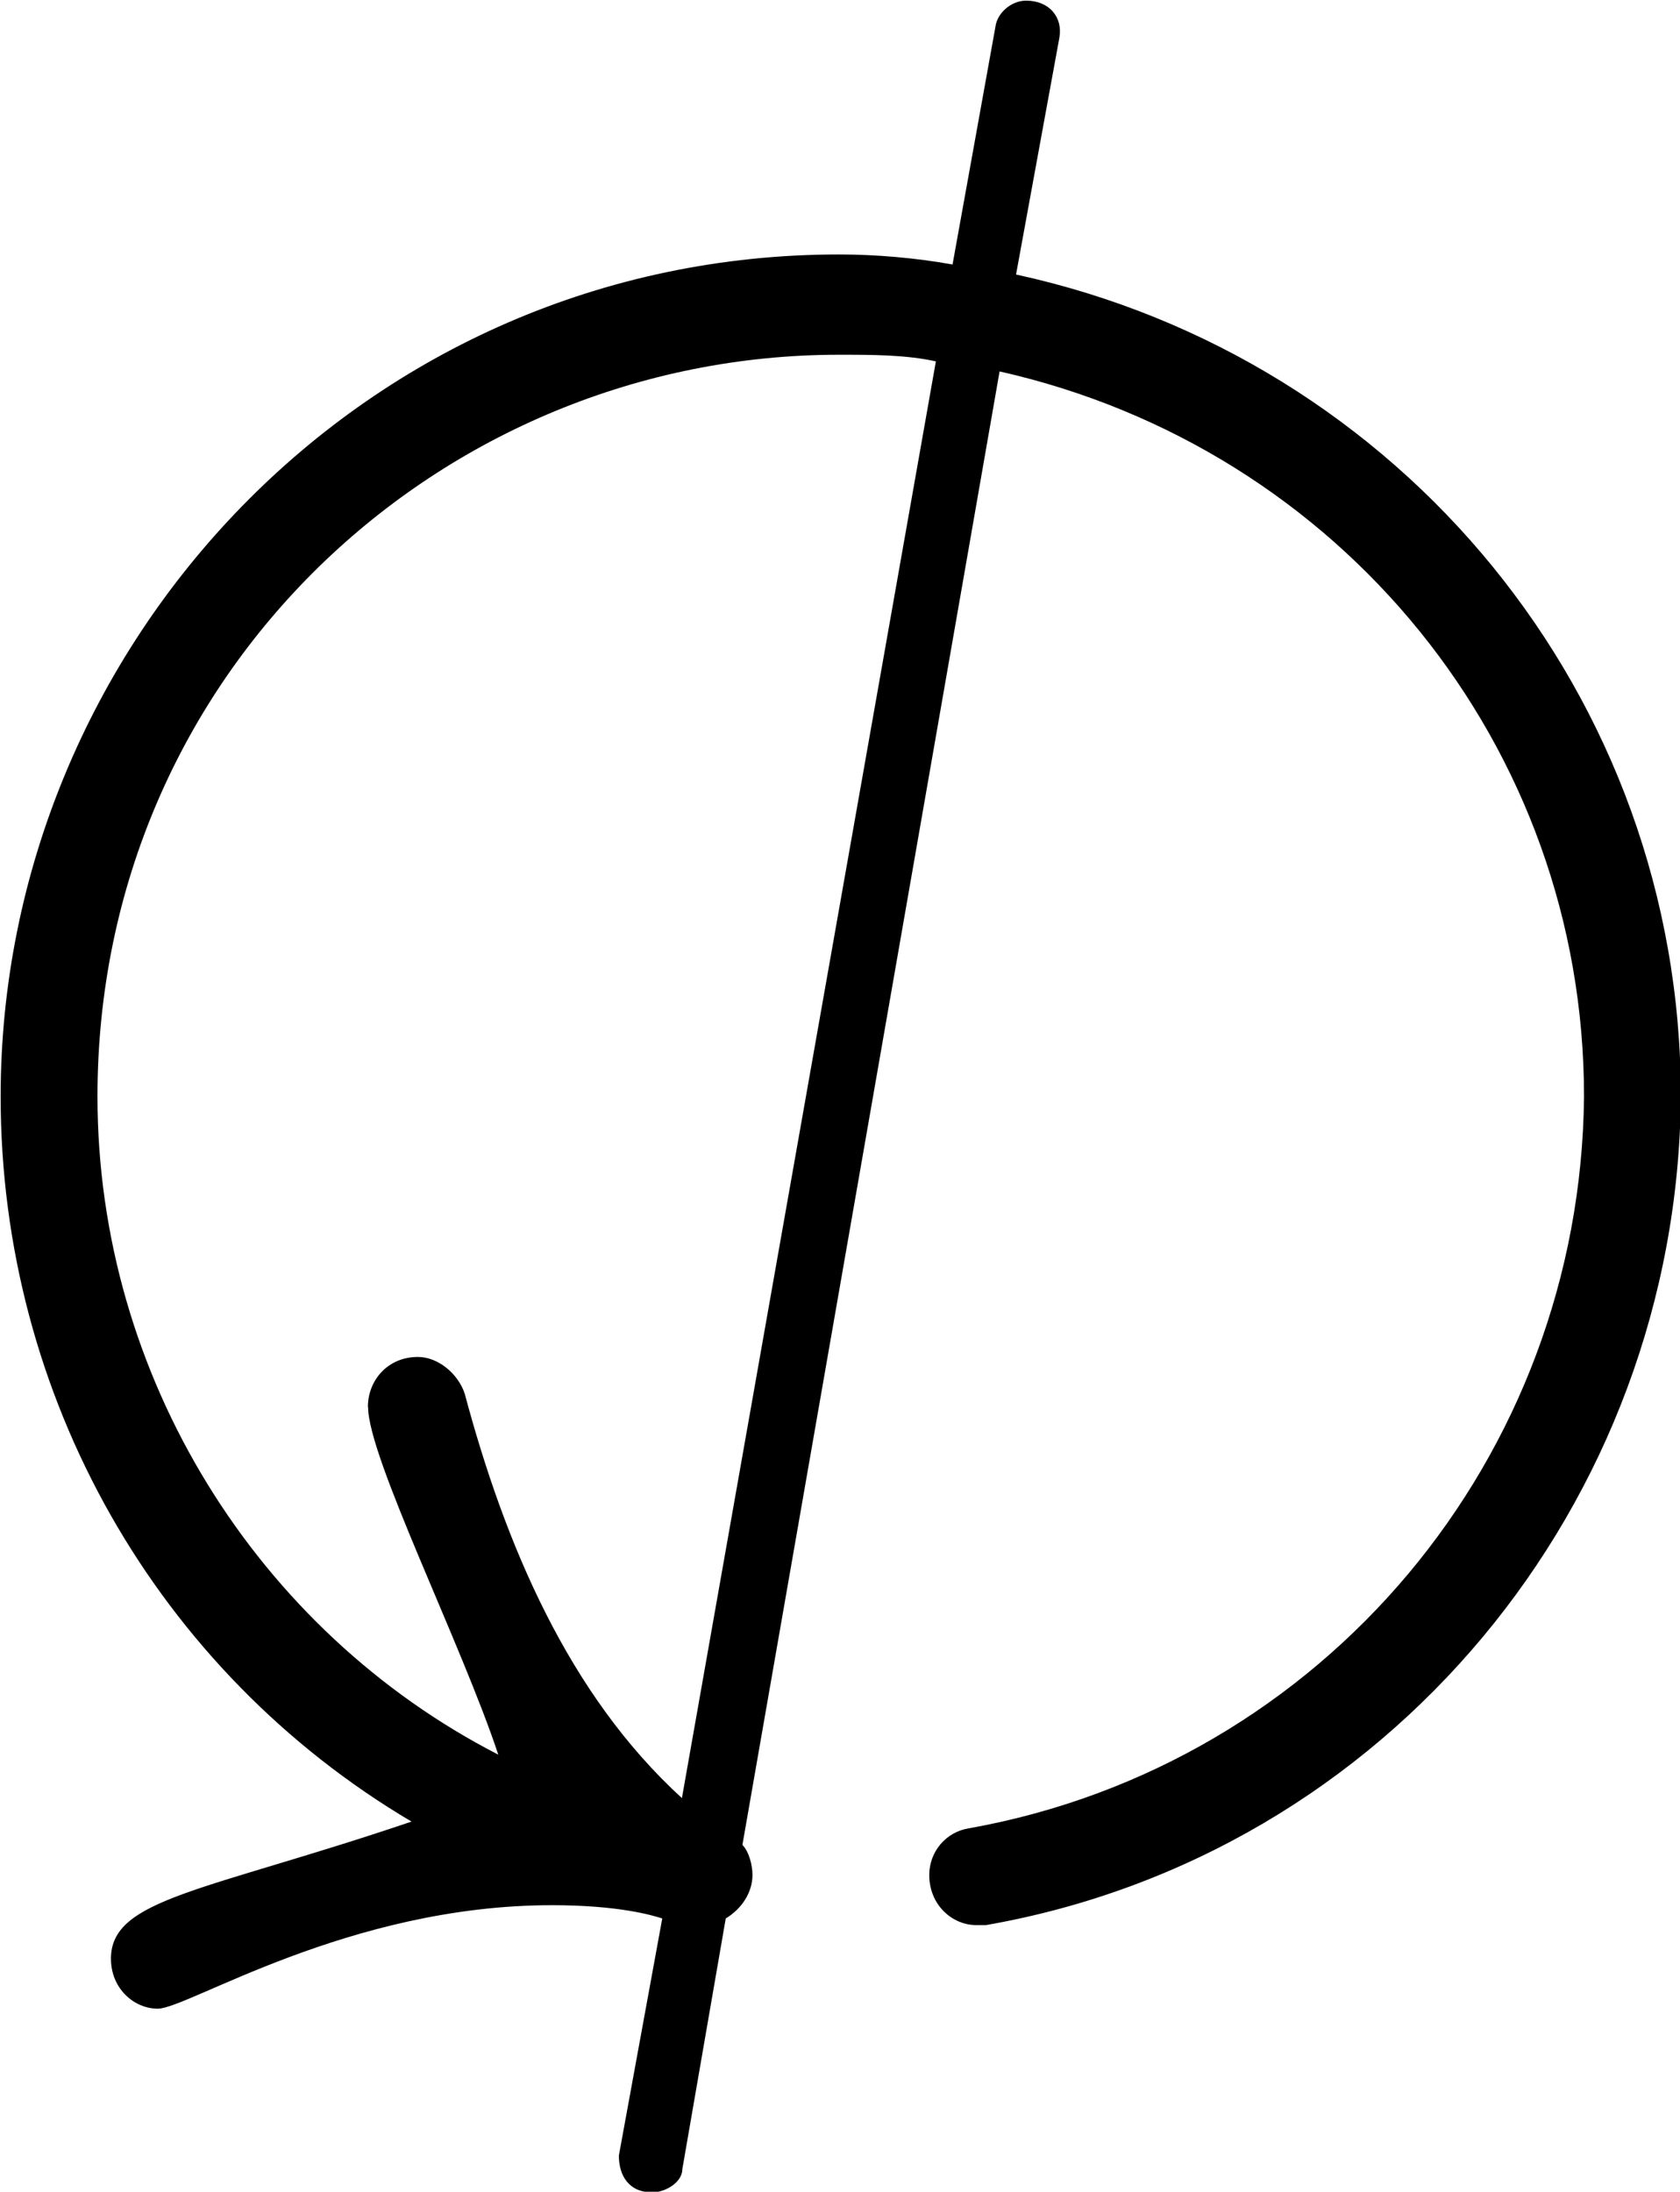 <?xml version="1.0" encoding="UTF-8"?>
<svg fill="#000000" version="1.1" viewBox="0 0 7.859 10.25" xmlns="http://www.w3.org/2000/svg" xmlns:xlink="http://www.w3.org/1999/xlink">
<defs>
<g id="a">
<path d="m6.641-6.391 0.203-1.109c0.016-0.094-0.047-0.172-0.156-0.172-0.062 0-0.125 0.047-0.141 0.109l-0.203 1.125c-0.172-0.031-0.359-0.047-0.531-0.047-2.219 0-3.922 1.828-3.922 3.938 0 1.406 0.734 2.688 1.922 3.391-0.969 0.328-1.406 0.359-1.406 0.641 0 0.141 0.109 0.234 0.219 0.234 0.141 0 0.891-0.484 1.844-0.484 0.312 0 0.469 0.047 0.516 0.062l-0.203 1.109c0 0.094 0.047 0.172 0.156 0.172 0.062 0 0.141-0.047 0.141-0.109l0.203-1.172c0.078-0.047 0.125-0.125 0.125-0.203 0-0.047-0.016-0.109-0.047-0.141l1.203-6.891c1.594 0.359 2.734 1.75 2.734 3.391-0.016 1.688-1.219 3.125-2.875 3.422-0.109 0.016-0.188 0.109-0.188 0.219 0 0.141 0.109 0.234 0.219 0.234h0.047c1.875-0.328 3.234-1.969 3.25-3.875 0-1.875-1.312-3.453-3.109-3.844zm-3.031 5.297c0 0.234 0.438 1.109 0.609 1.625-1.125-0.578-1.875-1.766-1.875-3.078 0-1.984 1.609-3.469 3.469-3.469 0.156 0 0.312 0 0.453 0.031l-1.188 6.719c-0.531-0.484-0.828-1.188-1.016-1.891-0.031-0.094-0.125-0.172-0.219-0.172-0.141 0-0.234 0.109-0.234 0.234z"/>
</g>
</defs>
<g transform="translate(-150.6 -127.09)">
<use x="148.712" y="134.765" xlink:href="#a"/>
</g>
</svg>
